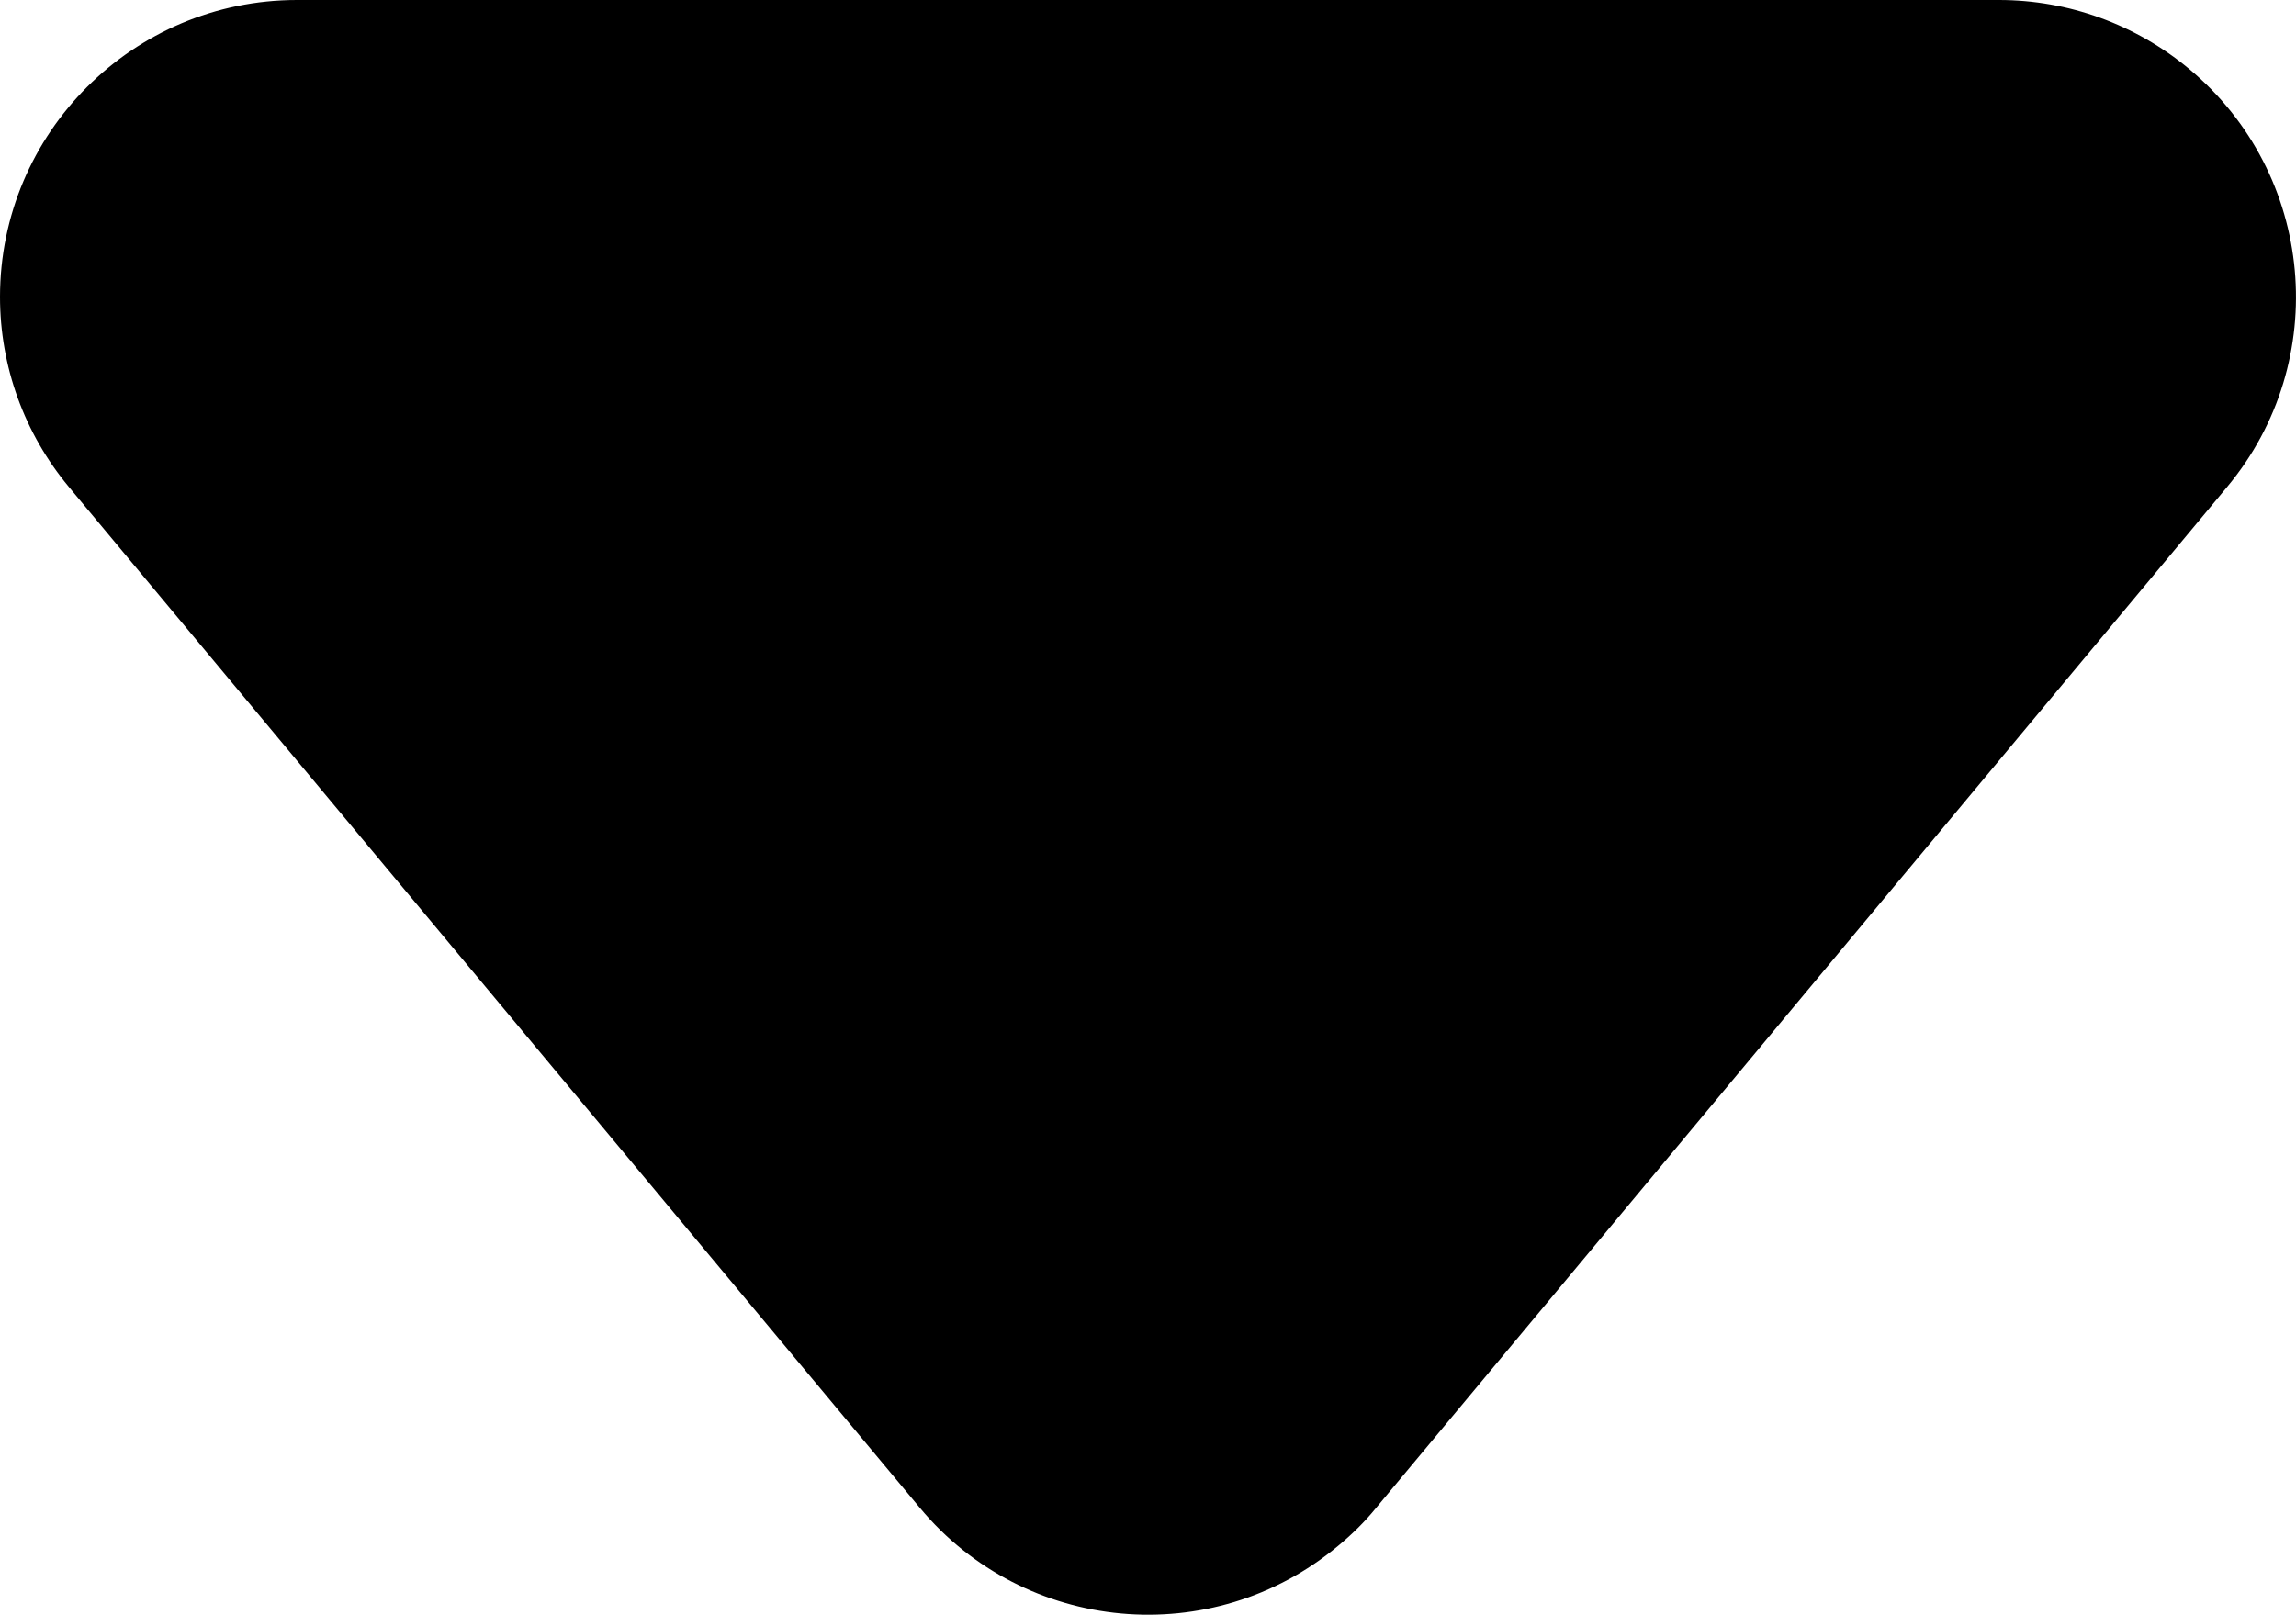<svg width="7.73px" height="5.438px" viewBox="0 0 7.73 5.438" version="1.1" xmlns="http://www.w3.org/2000/svg" xmlns:xlink="http://www.w3.org/1999/xlink">
    <title>Triangle</title>
    <g stroke="none" stroke-width="1" fill="none" fill-rule="evenodd">
        <g transform="translate(-561.135, -436)" fill="#000000">
            <g transform="translate(180, 79)">
                <g transform="translate(35, 100)">
                    <g transform="translate(0, 238)">
                        <g transform="translate(341, 12)">
                            <path d="M9.768,7.922 L12.633,11.36 C12.987,11.784 12.929,12.415 12.505,12.768 C12.325,12.918 12.099,13 11.865,13 L6.135,13 C5.583,13 5.135,12.552 5.135,12 C5.135,11.766 5.217,11.54 5.367,11.36 L8.232,7.922 C8.585,7.498 9.216,7.44 9.64,7.794 C9.687,7.833 9.73,7.875 9.768,7.922 Z" transform="translate(9, 10) scale(1, -1) translate(-9, -10)"></path>
                        </g>
                    </g>
                </g>
            </g>
        </g>
    </g>
</svg>